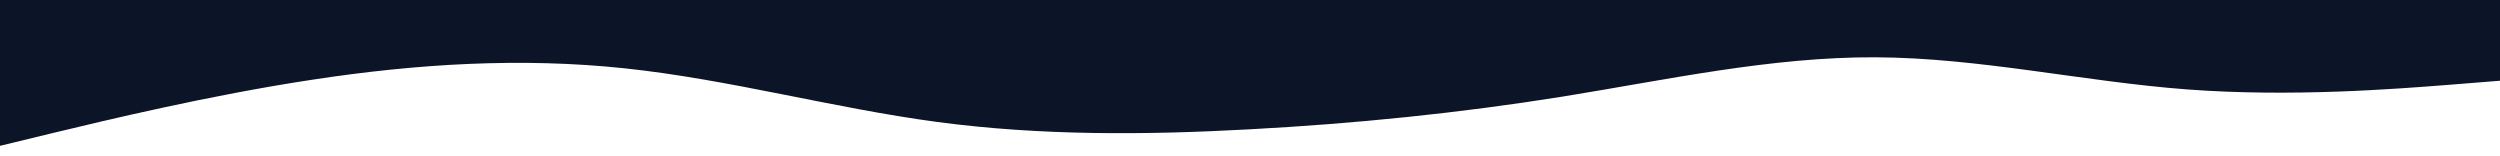 <svg id="visual" viewBox="0 0 1920 120" width="1920" height="120" xmlns="http://www.w3.org/2000/svg" xmlns:xlink="http://www.w3.org/1999/xlink" version="1.1"><path d="M0 112L40 102.3C80 92.7 160 73.3 240 61.2C320 49 400 44 480 52.5C560 61 640 83 720 93.7C800 104.3 880 103.7 960 99.3C1040 95 1120 87 1200 74.2C1280 61.3 1360 43.7 1440 44C1520 44.3 1600 62.7 1680 68.7C1760 74.7 1840 68.3 1880 65.2L1920 62L1920 0L1880 0C1840 0 1760 0 1680 0C1600 0 1520 0 1440 0C1360 0 1280 0 1200 0C1120 0 1040 0 960 0C880 0 800 0 720 0C640 0 560 0 480 0C400 0 320 0 240 0C160 0 80 0 40 0L0 0Z" fill="#0C1427" stroke-linecap="round" stroke-linejoin="miter"></path></svg>